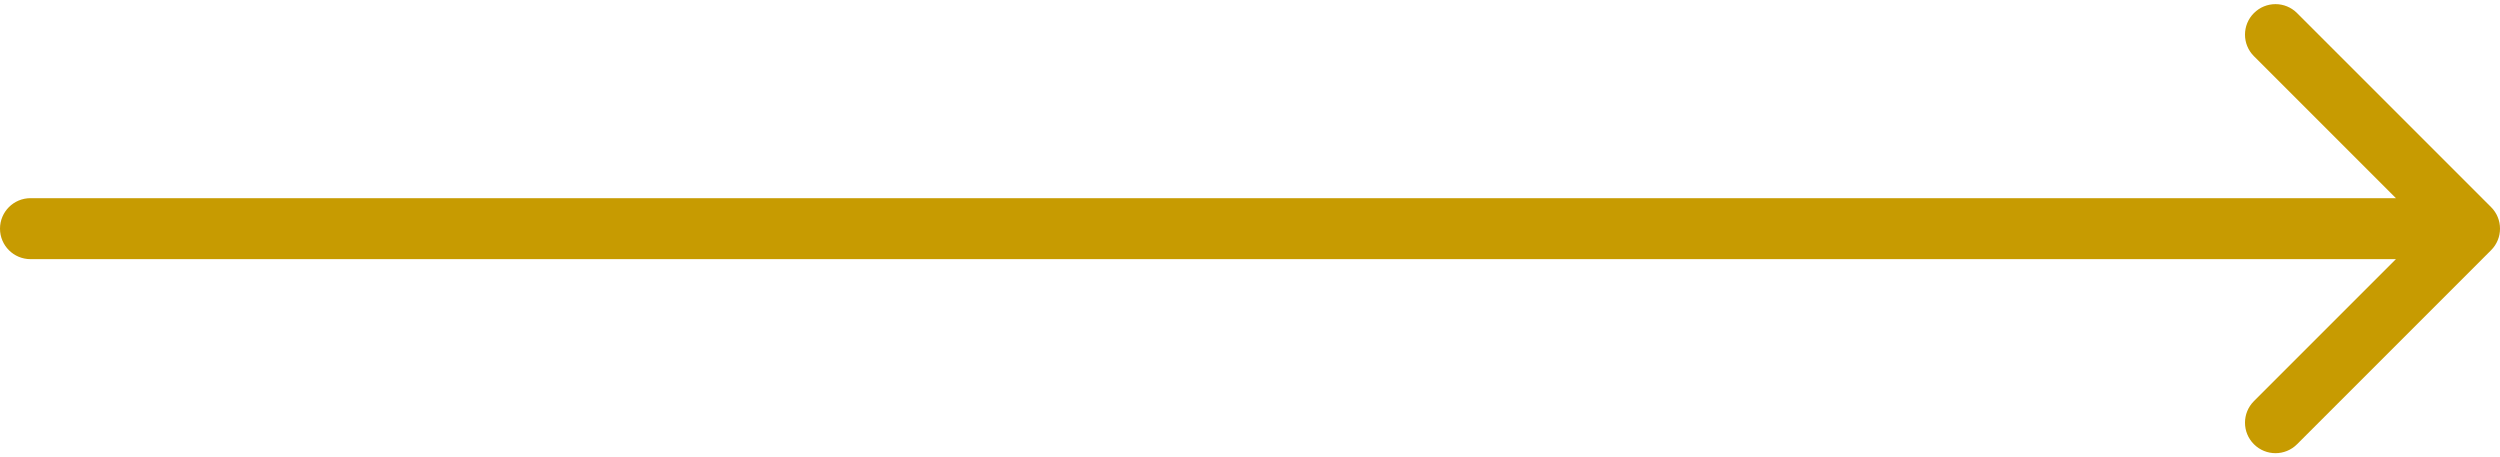<svg width="82" height="15" viewBox="0 0 82 15" fill="none" xmlns="http://www.w3.org/2000/svg">
<path d="M1 6.5C0.448 6.5 -4.82823e-08 6.948 0 7.5C4.82823e-08 8.052 0.448 8.5 1 8.5L1 6.5ZM81.707 8.207C82.098 7.817 82.098 7.183 81.707 6.793L75.343 0.429C74.953 0.038 74.32 0.038 73.929 0.429C73.538 0.819 73.538 1.453 73.929 1.843L79.586 7.5L73.929 13.157C73.538 13.547 73.538 14.181 73.929 14.571C74.32 14.962 74.953 14.962 75.343 14.571L81.707 8.207ZM1 8.5L81 8.5L81 6.5L1 6.5L1 8.5Z" fill="#C79B01"/>
</svg>
